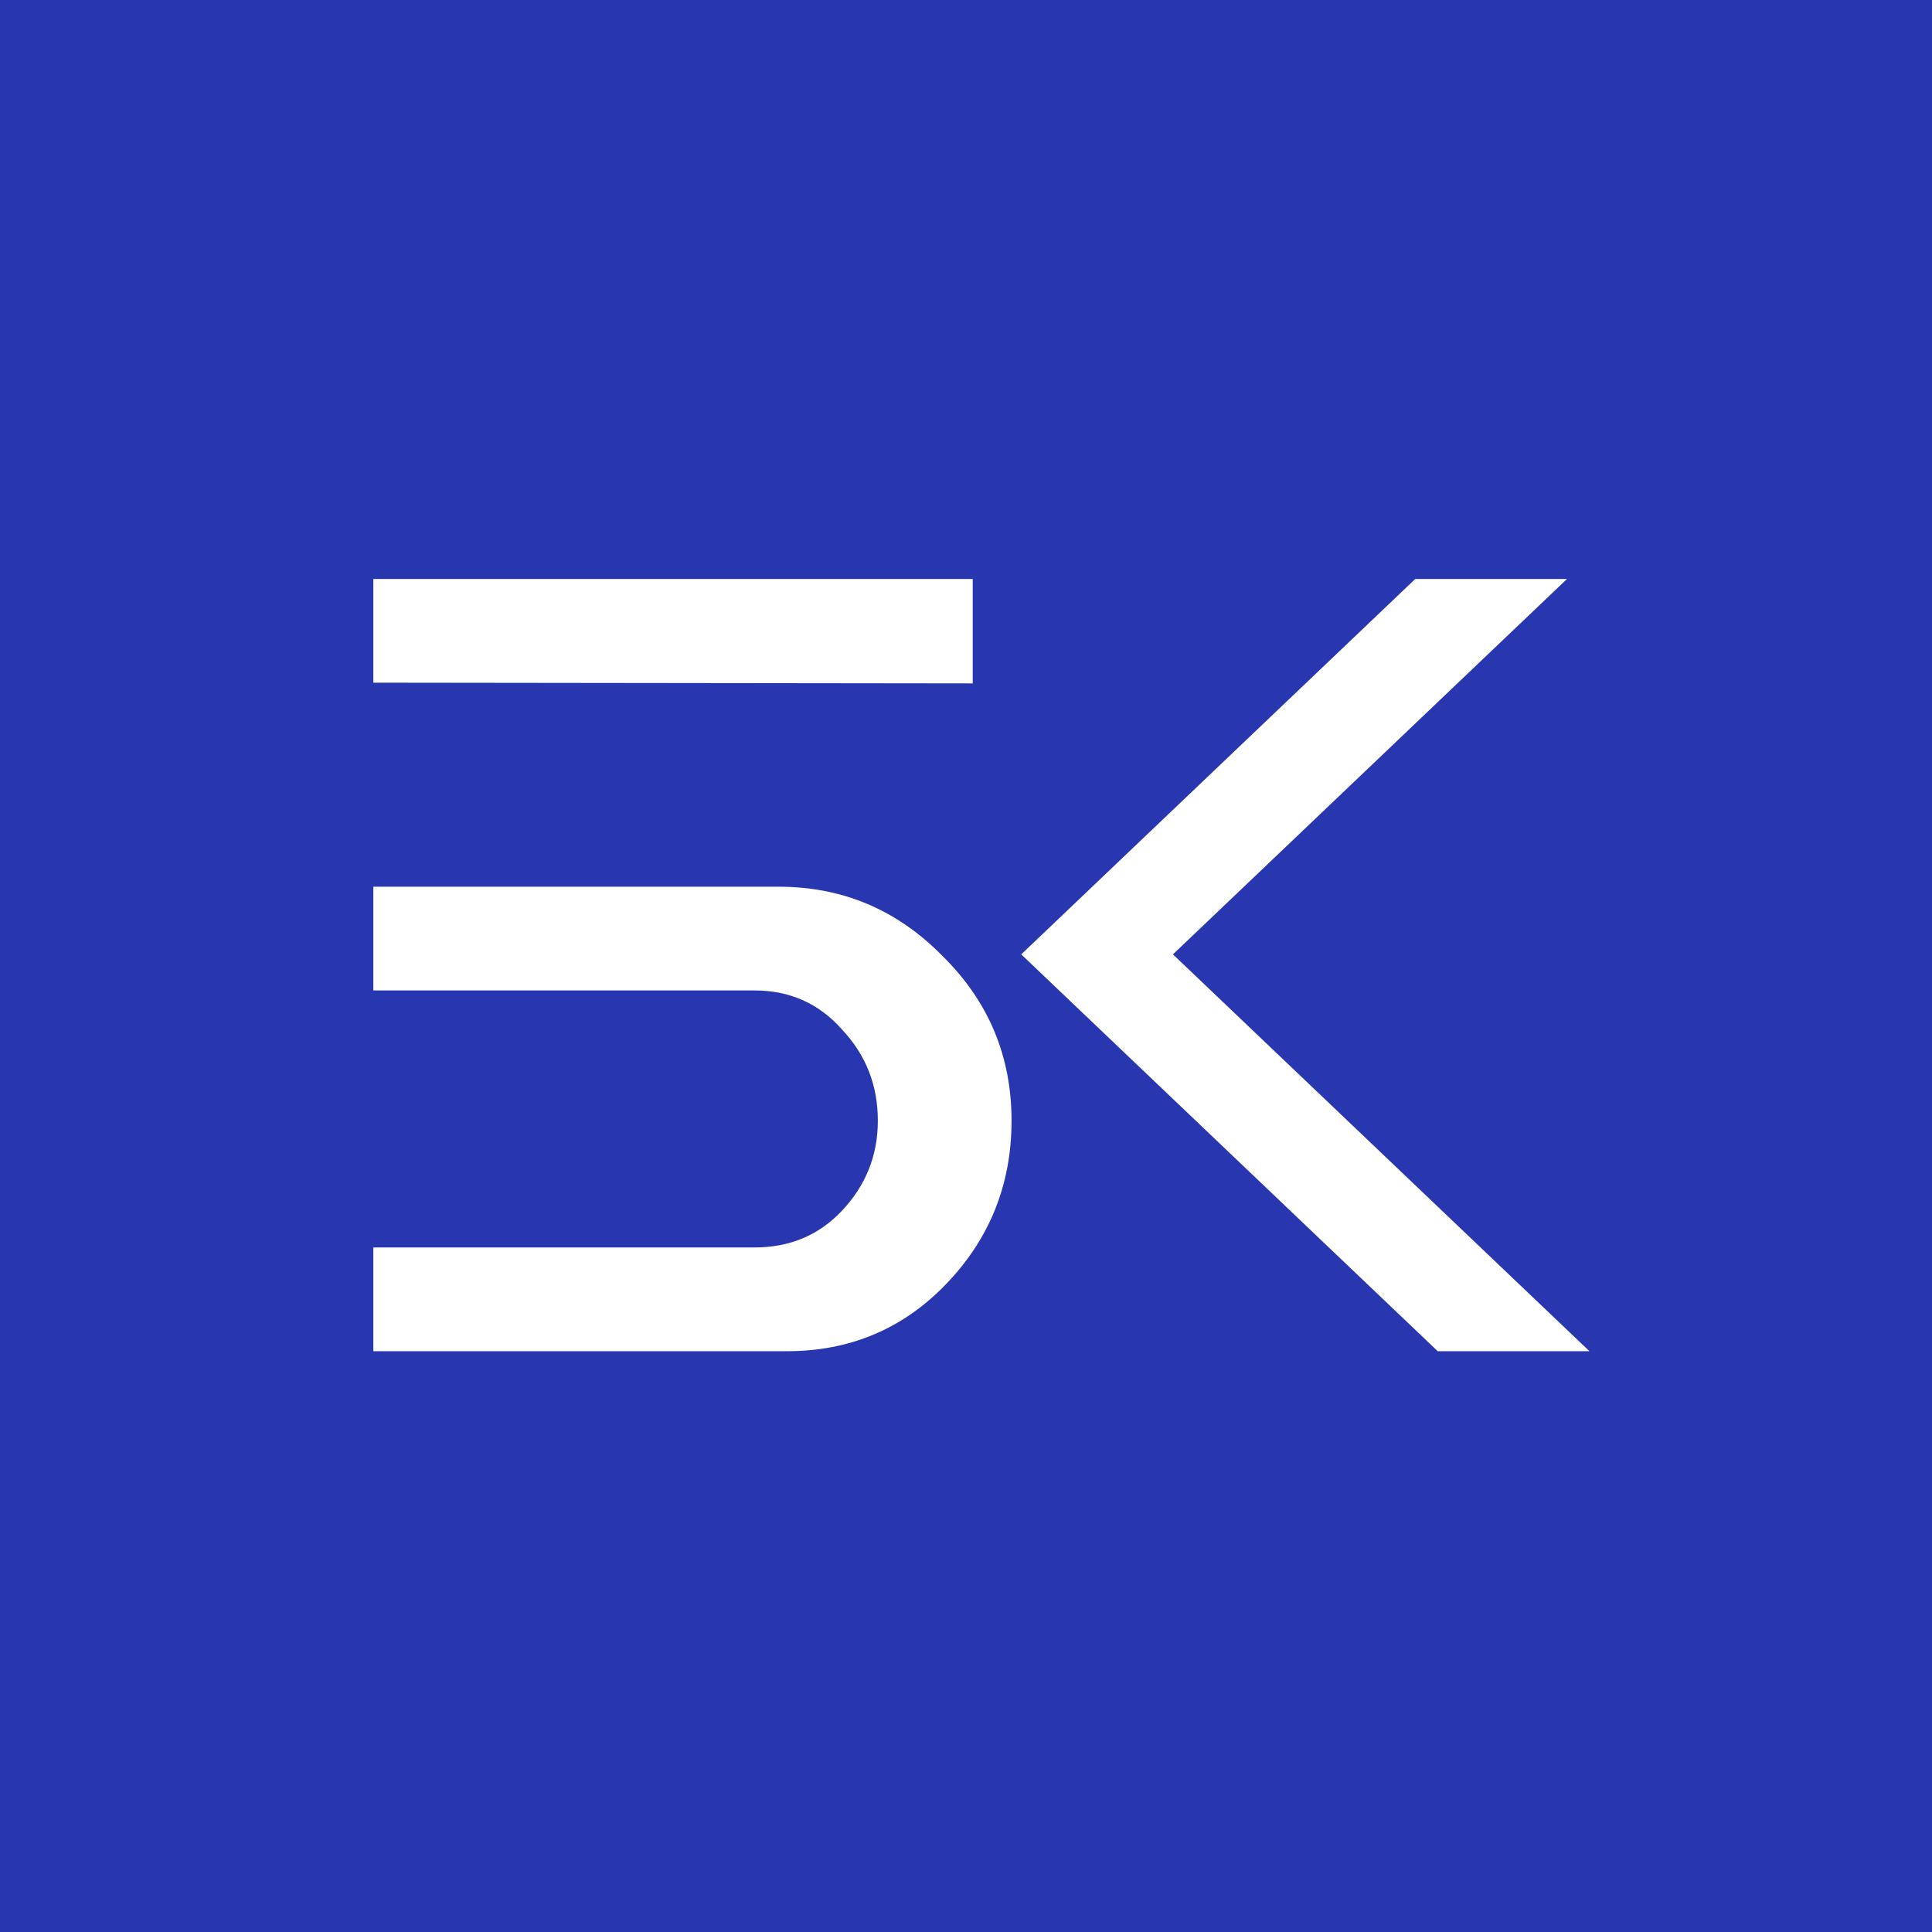 <svg width="54" height="54" viewBox="0 0 54 54" fill="none" xmlns="http://www.w3.org/2000/svg">
<rect width="54" height="54" fill="#2836B0"/>
<path fill-rule="evenodd" clip-rule="evenodd" d="M10.435 19.081V16.182H27.188V19.101L10.435 19.081ZM10.435 37.767H21.991C23.752 37.767 25.234 37.144 26.436 35.898C27.66 34.631 28.273 33.106 28.273 31.323C28.273 29.519 27.628 27.984 26.34 26.717C25.073 25.428 23.548 24.784 21.765 24.784H10.435V27.683H21.088C22.076 27.683 22.893 28.048 23.537 28.778C24.203 29.487 24.536 30.335 24.536 31.323C24.536 32.29 24.203 33.127 23.537 33.836C22.893 34.523 22.076 34.867 21.088 34.867H10.435V37.767ZM43.797 16.183H39.556L28.544 26.675L40.185 37.767H44.426L32.784 26.675L43.797 16.183Z" fill="white"/>
</svg>
